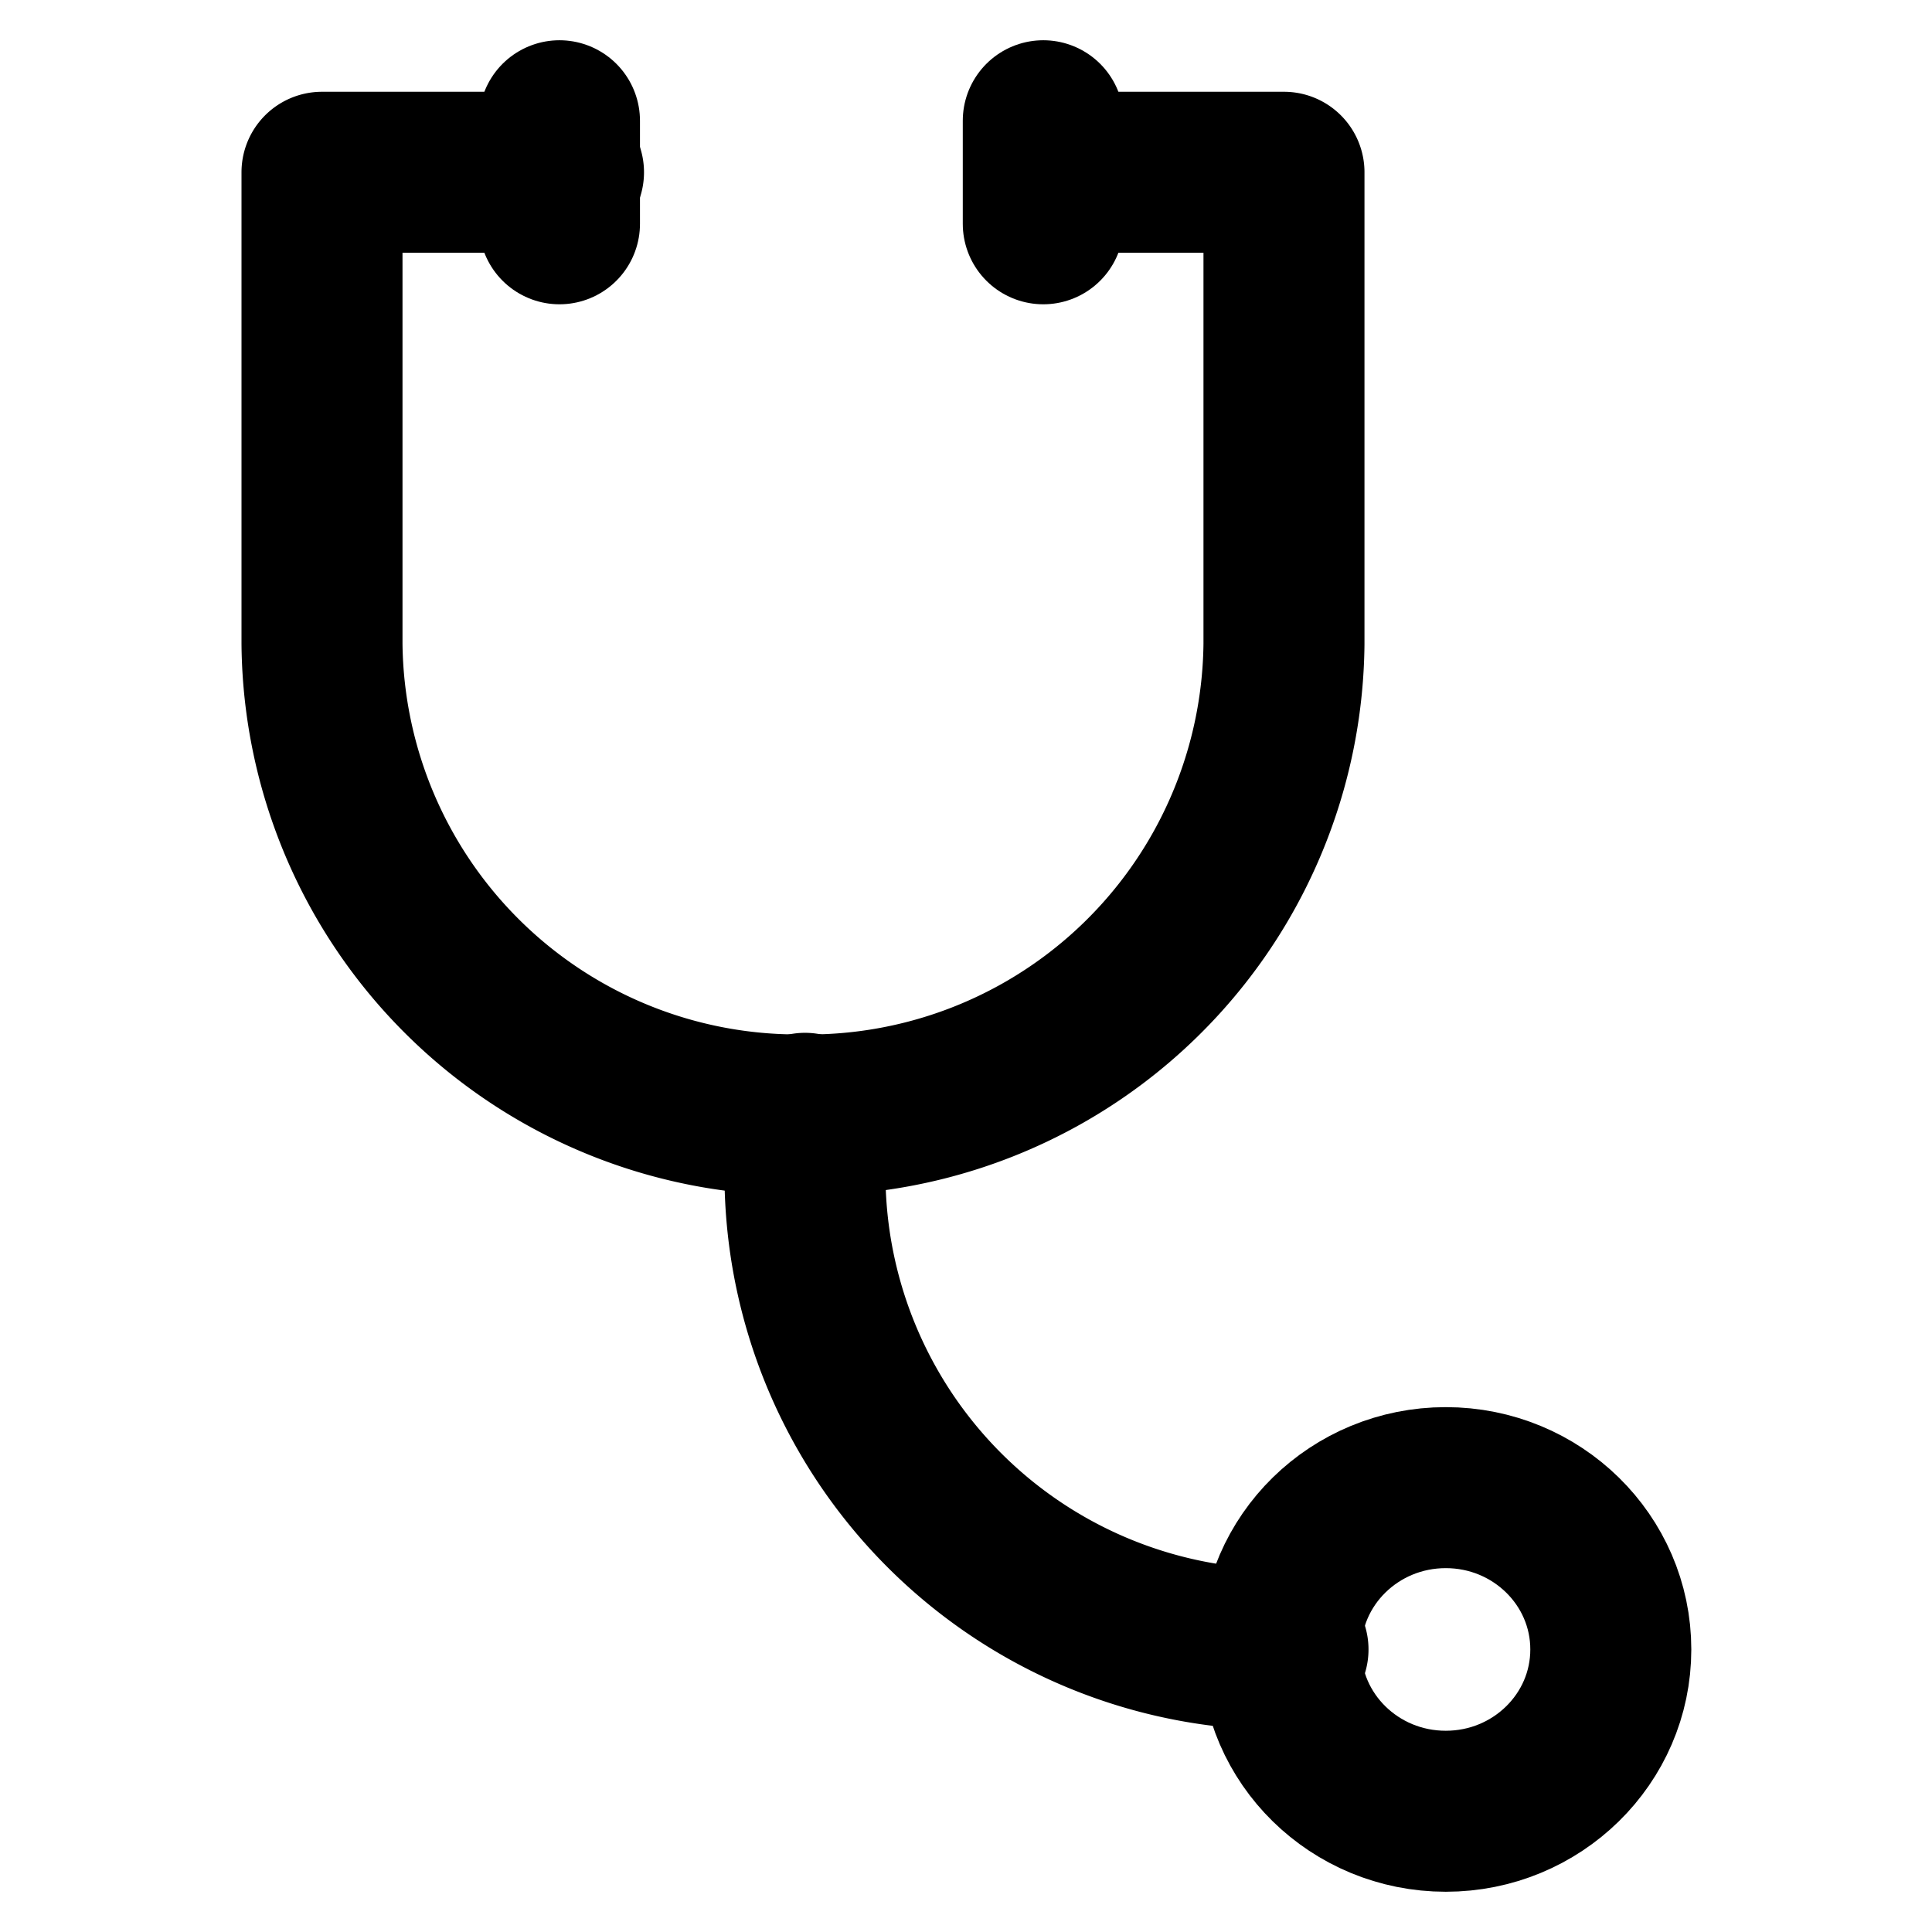 <svg id="Layer_2" data-name="Layer 2" xmlns="http://www.w3.org/2000/svg" viewBox="0 0 24 24"><defs><style>.cls-1{fill:none;stroke:#000;stroke-linecap:round;stroke-linejoin:round;stroke-width:2px;}</style></defs><line class="cls-1" x1="6.95" y1="2.78" x2="6.95" y2="1.5"/><line class="cls-1" x1="12.96" y1="2.78" x2="12.96" y2="1.5"/><path class="cls-1" d="M13,2.14h2.95V8a5.91,5.91,0,0,1-6,5.85h0A5.91,5.91,0,0,1,4,8V2.14H7"/><path class="cls-1" d="M10,13.83v.82a5.91,5.91,0,0,0,6,5.84h0"/><ellipse class="cls-1" cx="17.96" cy="20.49" rx="2.05" ry="2.01"/></svg>